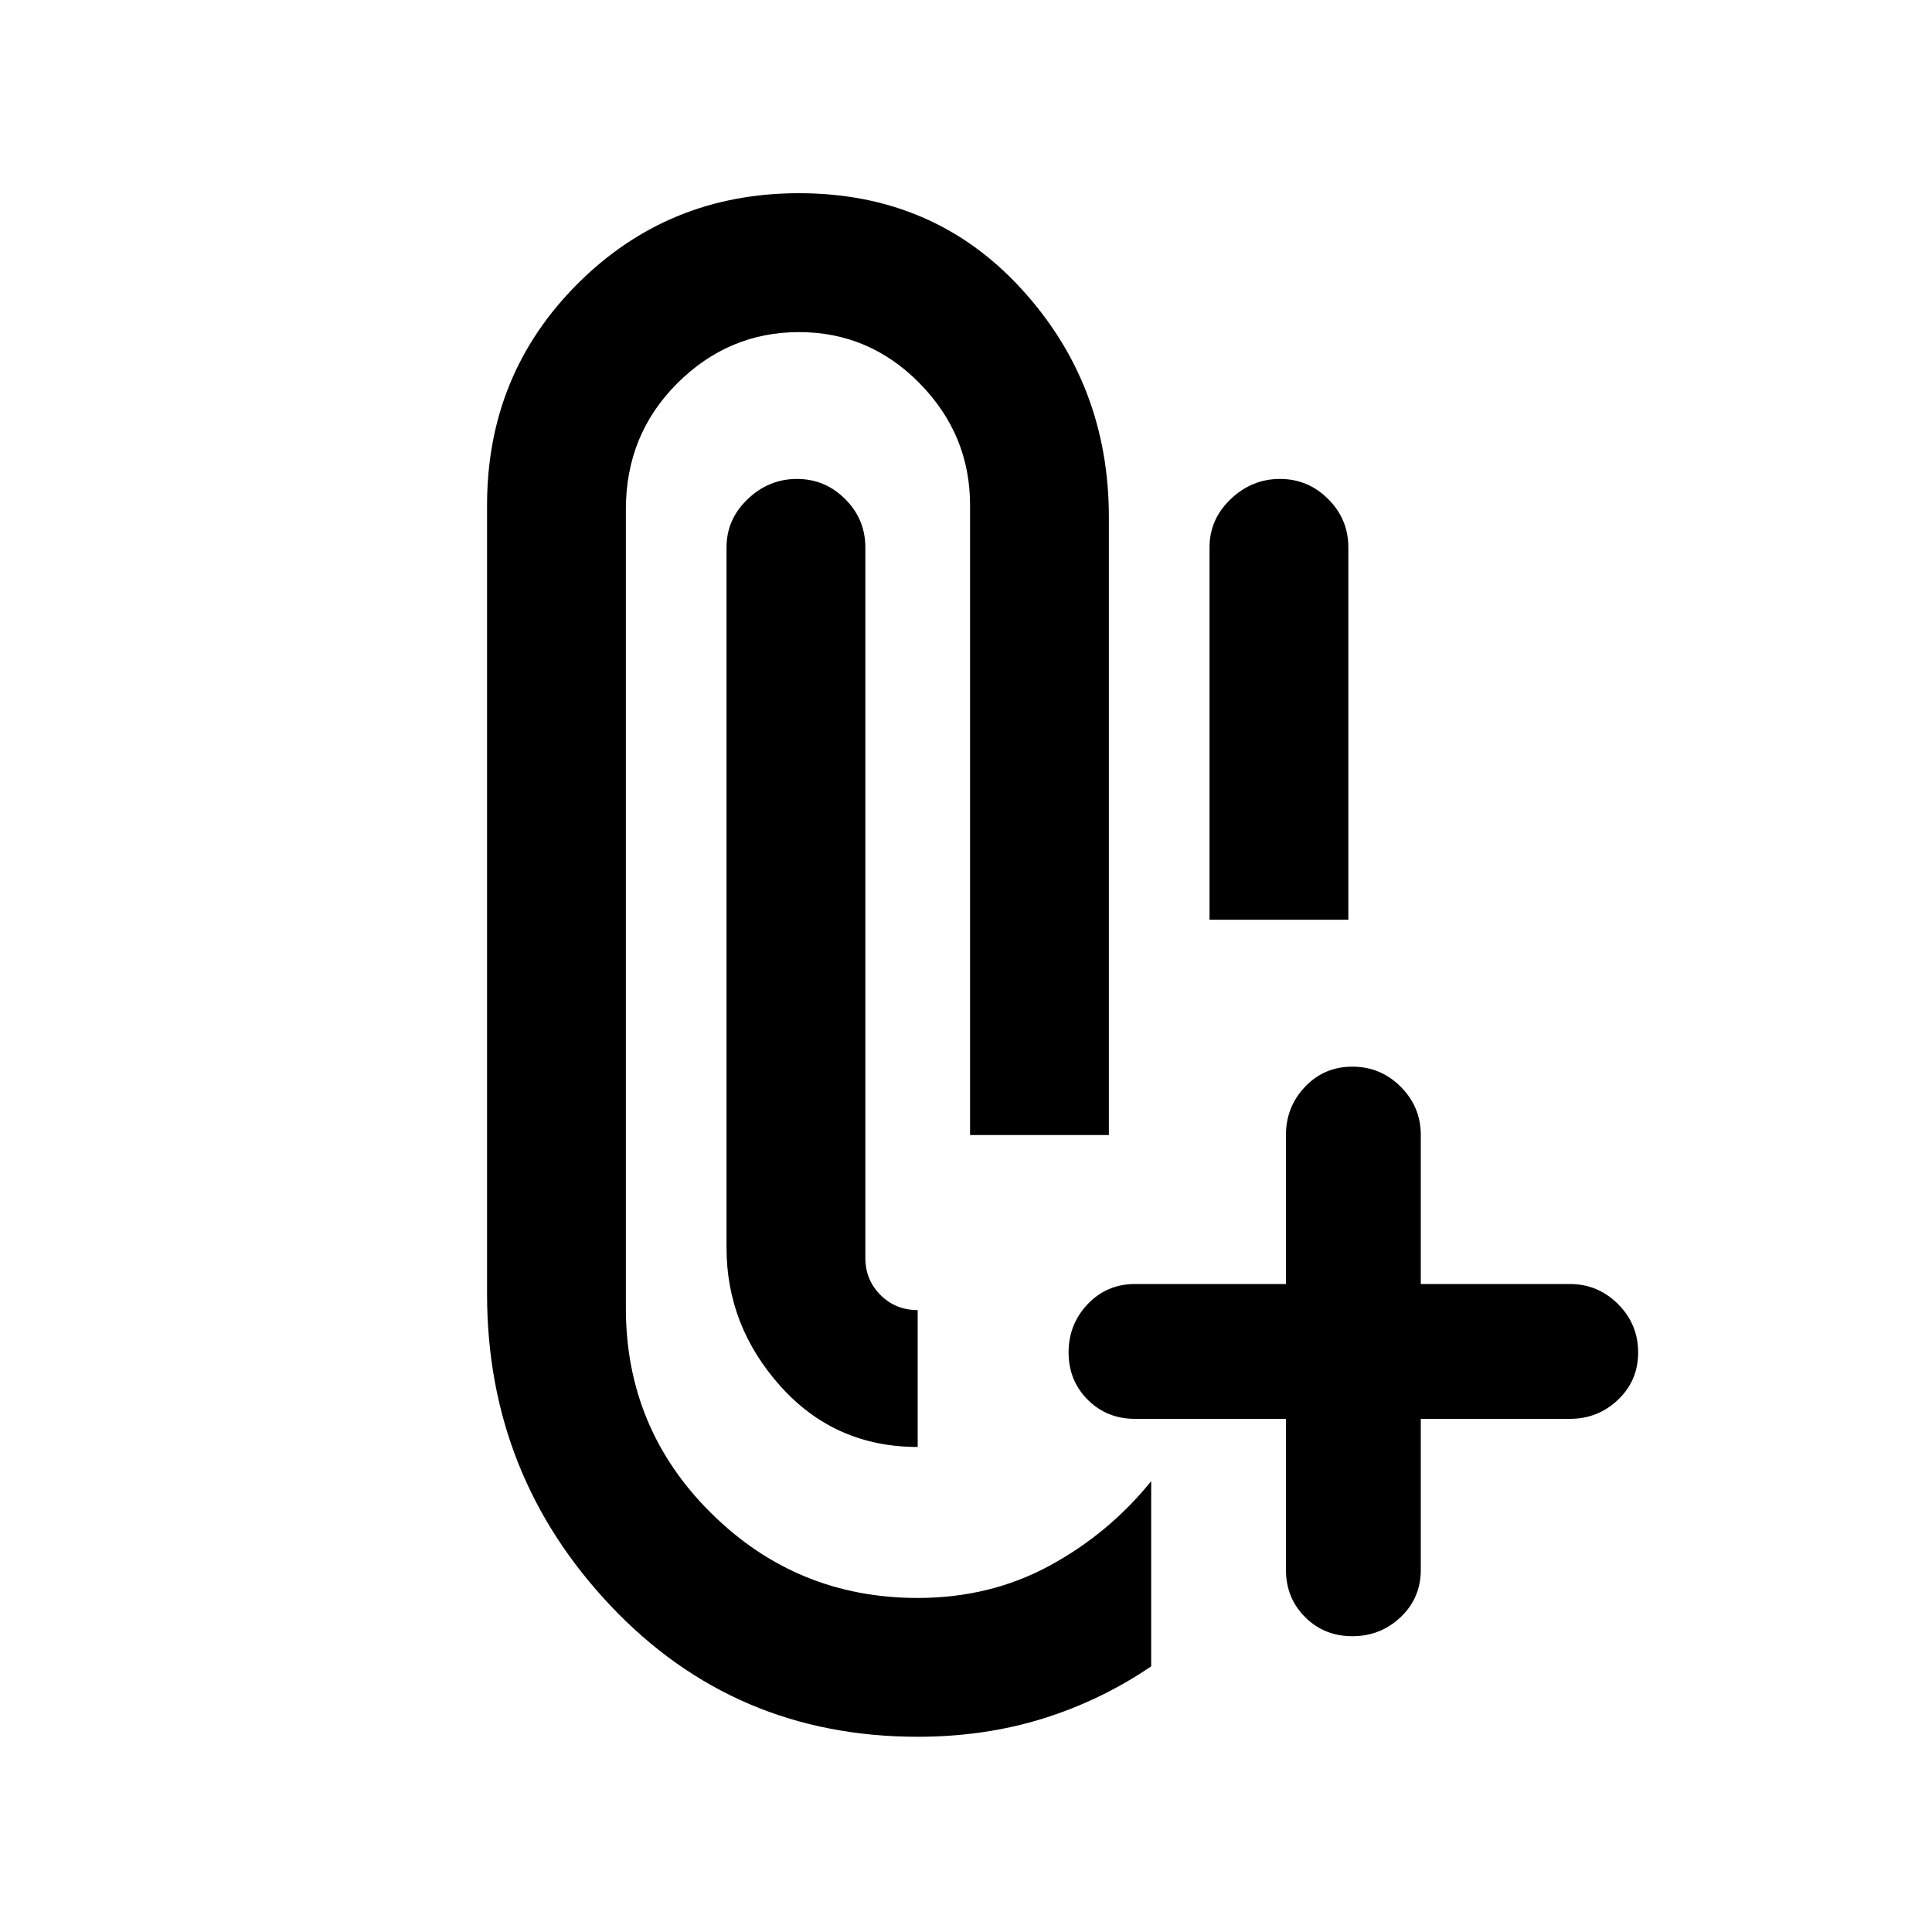 <svg xmlns="http://www.w3.org/2000/svg" height="20" width="20"><path d="M9.5 17.979q-1.896 0-3.177-1.354-1.281-1.354-1.281-3.229V5.229q0-1.354.937-2.291Q6.917 2 8.271 2q1.396 0 2.302.99.906.989.906 2.364v6.396h-1.437V5.229q0-.729-.521-1.26t-1.25-.531q-.729 0-1.261.531-.531.531-.531 1.302v8.271q0 1.25.886 2.125.885.875 2.135.875.75 0 1.365-.334.614-.333 1.052-.875v1.917q-.521.354-1.125.542-.604.187-1.292.187Zm3.812-3.291H11.75q-.292 0-.49-.198t-.198-.49q0-.292.198-.5.198-.208.49-.208h1.562V11.75q0-.292.198-.5.198-.208.49-.208t.5.208q.208.208.208.5v1.542h1.542q.292 0 .5.208.208.208.208.5 0 .292-.208.49t-.5.198h-1.542v1.562q0 .292-.208.49t-.5.198q-.292 0-.49-.198t-.198-.49ZM9.5 13.562v1.417q-.854 0-1.417-.625-.562-.625-.562-1.437v-7.25q0-.292.219-.5.218-.209.51-.209.292 0 .5.209.208.208.208.5v7.354q0 .229.157.385.156.156.385.156Zm3.021-4.041V5.667q0-.292.219-.5.218-.209.51-.209.292 0 .5.209.208.208.208.5v3.854Z"/></svg>